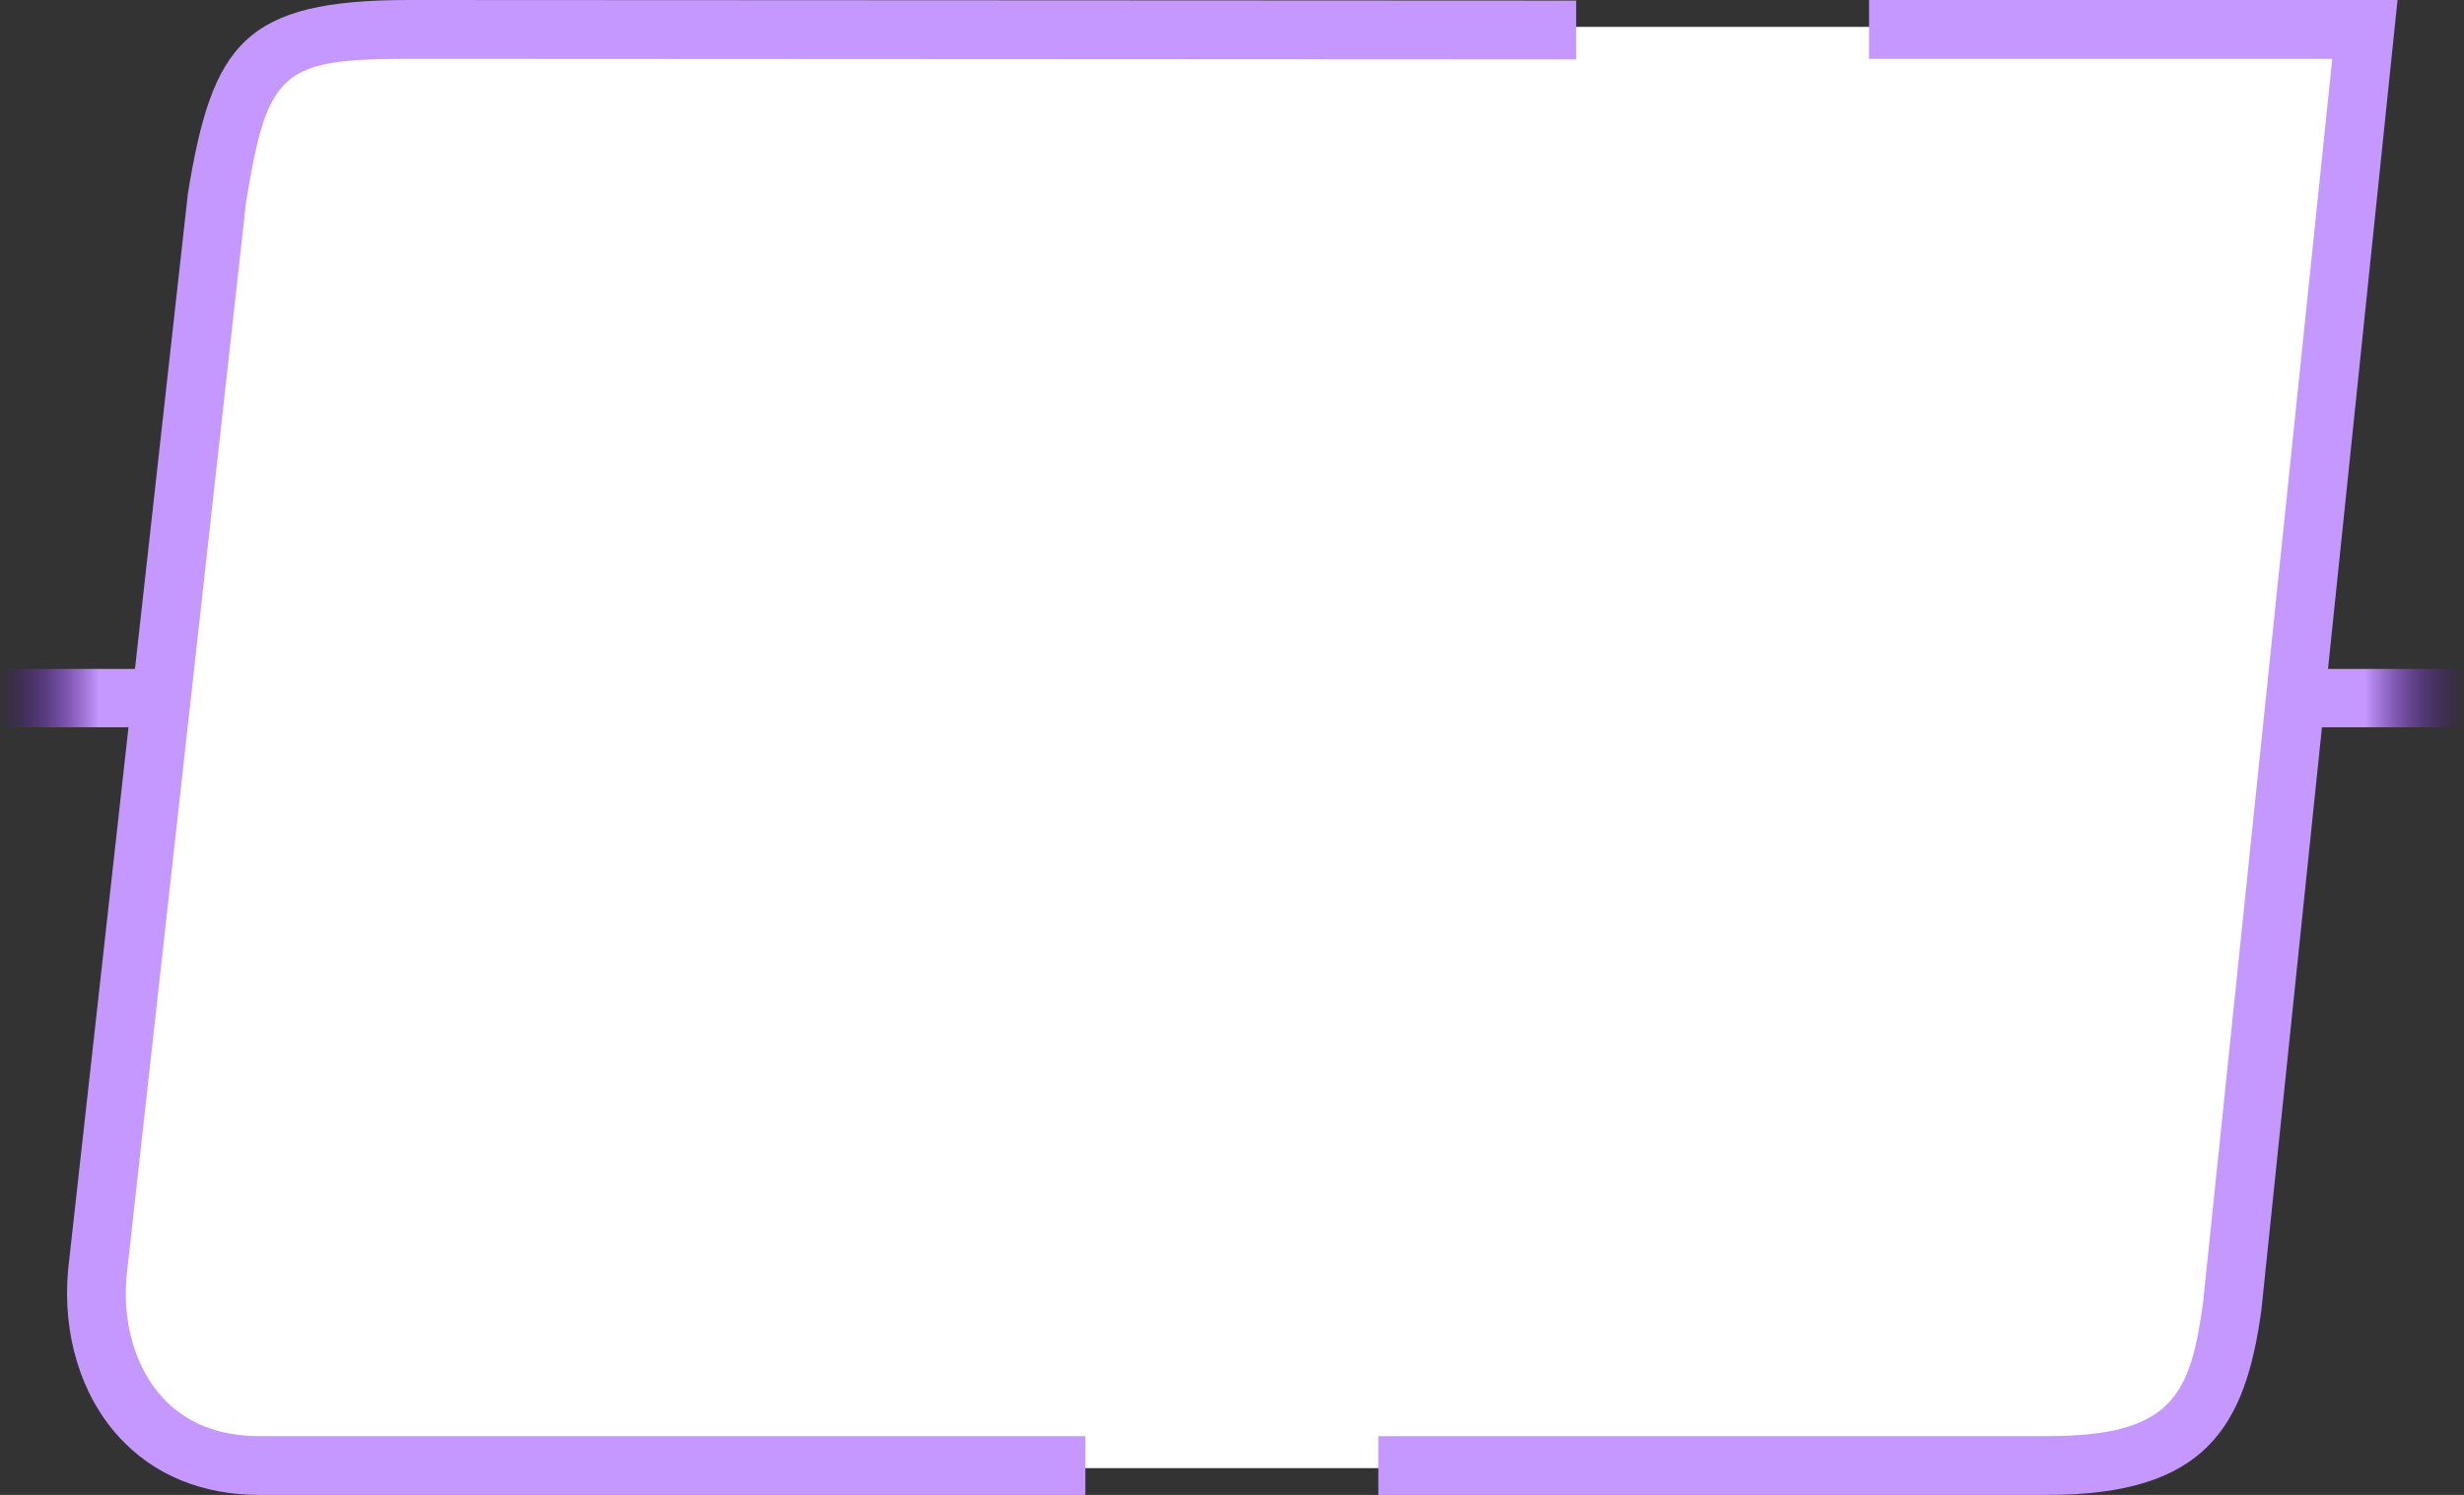 <?xml version="1.0" encoding="UTF-8"?><svg id="Layer_2" xmlns="http://www.w3.org/2000/svg" xmlns:xlink="http://www.w3.org/1999/xlink" viewBox="0 0 760 461.15"><rect x="0" y="0" width="760" height="461.15" fill="#333333" stroke="none"/><defs><style>.cls-1{fill:#fff;}.cls-2{stroke:url(#linear-gradient-2);}.cls-2,.cls-3{fill:none;stroke-miterlimit:10;stroke-width:18px;}.cls-3{stroke:url(#linear-gradient);}.cls-4{fill:#c498ff;}</style><linearGradient id="linear-gradient" x1="0" y1="215.34" x2="49.34" y2="215.34" gradientUnits="userSpaceOnUse"><stop offset="0" stop-color="#5503bb" stop-opacity="0"/><stop offset=".62" stop-color="#c498ff"/></linearGradient><linearGradient id="linear-gradient-2" x1="-2665.06" y1="1005.33" x2="-2615.72" y2="1005.33" gradientTransform="translate(-1905.06 1220.67) rotate(-180)" xlink:href="#linear-gradient"/></defs><g id="Layer_1-2"><path class="cls-1" d="m79.7,452.88c-36.88,0-52.79-30.33-50.14-59.71L66.56,60.59c7.18-44.18,14.54-52.31,59.49-52.31h604.59s-41.08,395.42-41.08,395.42c-4.42,32.47-13.25,49.18-57.16,49.18H79.7Z"/><path class="cls-4" d="m334.79,461.15H79.99c-17.64,0-32.61-6.18-43.3-17.88-11.76-12.87-17.48-31.65-15.69-51.51L57.95,59.74C65.47,13.46,75.33,0,126.18,0l359.98.18v18.15s-359.99-.18-359.99-.18c-39.38,0-43.67,3.73-50.28,44.28l-36.84,331.16c-1.32,14.6,2.7,28.32,11.03,37.44,7.26,7.95,17.32,11.98,29.9,11.98h254.79v18.15Z"/><line class="cls-3" x1="49.34" y1="215.34" y2="215.34"/><path class="cls-4" d="m631.55,461.15h-206.42v-18.15h206.42c38.35,0,44.07-12.54,47.96-41.15l39.86-383.7h-142.88V0h163.01l-41.98,404c-4.93,36.3-17.29,57.14-65.98,57.14Z"/><line class="cls-2" x1="710.65" y1="215.34" x2="760" y2="215.34"/></g></svg>